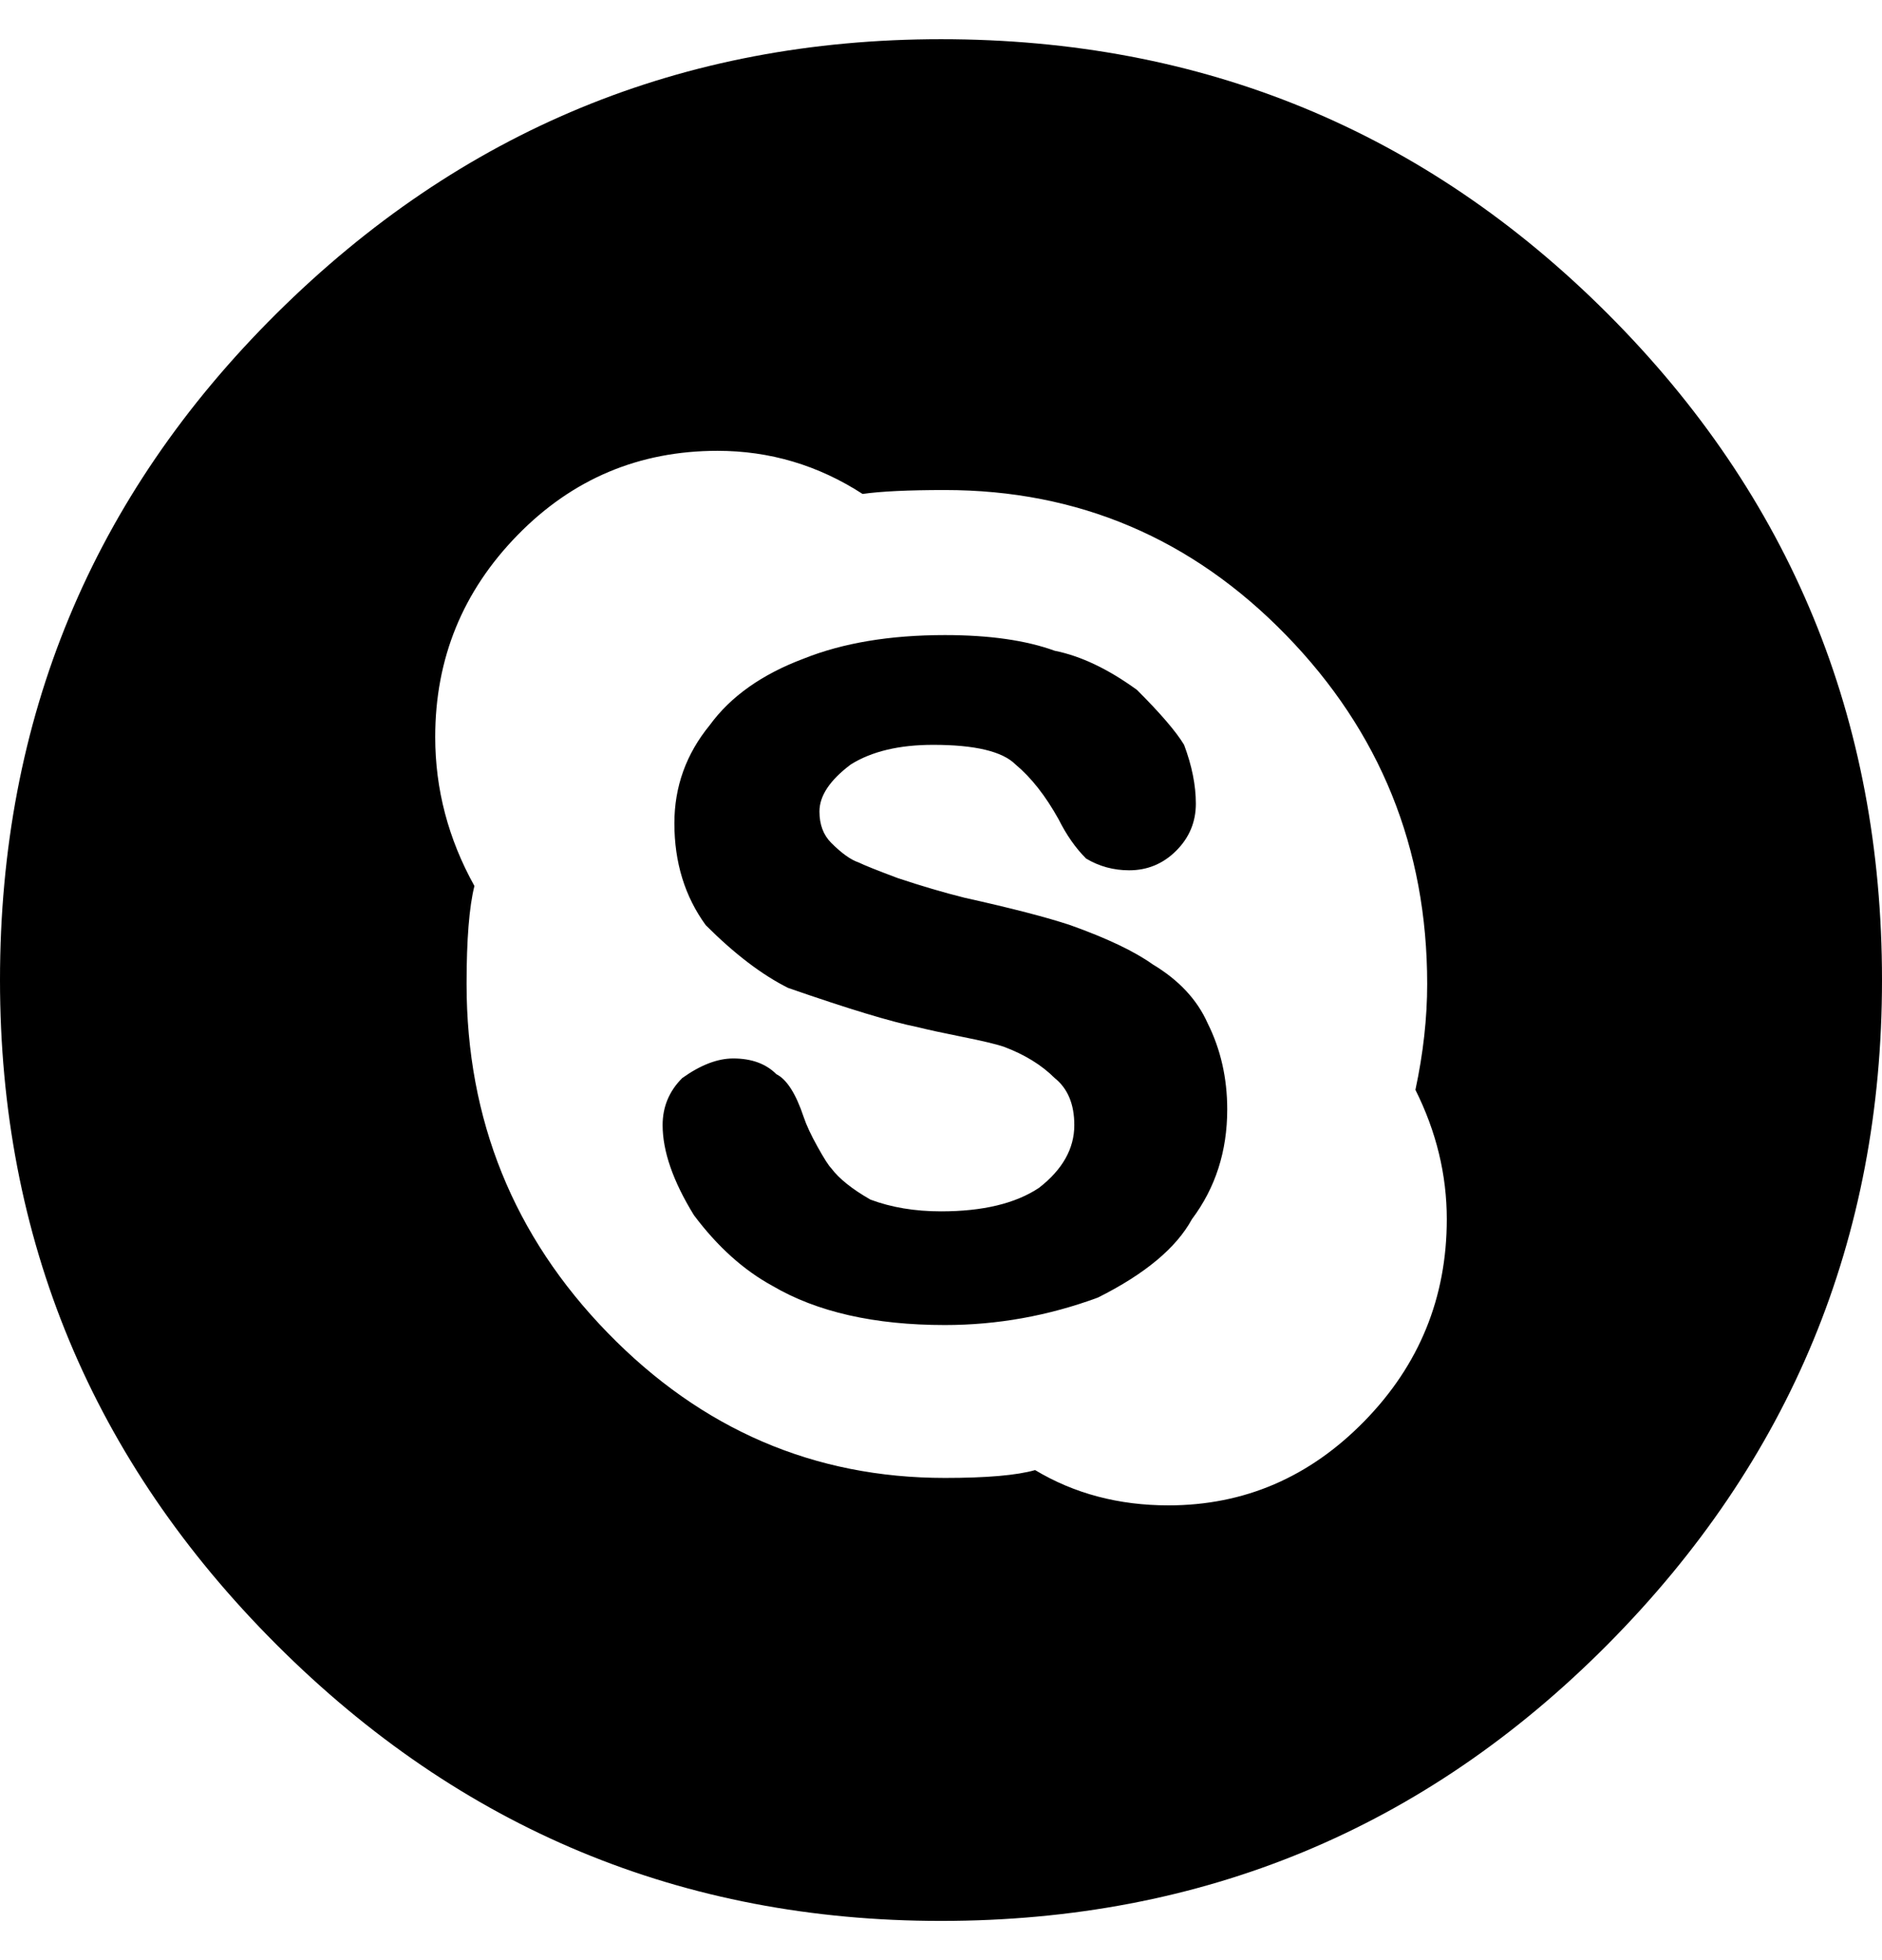 <svg height="1000" width="960" xmlns="http://www.w3.org/2000/svg"><path d="M588 492q20 12 28 30 10 20 10 44 0 32-18 56-12 22-48 40-38 14-78 14-54 0-88-20-22-12-40-36-16-26-16-46 0-14 10-24 14-10 26-10 14 0 22 8 8 4 14 22 2 6 7 15t7 11q6 8 20 16 16 6 36 6 32 0 50-12 18-14 18-32 0-16-10-24-10-10-26-16-6-2-21-5t-23-5q-20-4-66-20-20-10-42-32-16-22-16-52 0-28 18-50 16-22 48-34 30-12 72-12 34 0 56 8 20 4 42 20 18 18 24 28 6 16 6 30t-10 24-24 10q-12 0-22-6-8-8-14-20-10-18-22-28-10-10-42-10-26 0-42 10-16 12-16 24 0 10 6 16 8 8 14 10 4 2 20 8 18 6 34 10 36 8 54 14 28 10 42 20zm-108-472q200 0 340 140t140 340q0 198-140 339t-340 141q-198 0-339-141t-141-339q0-200 141-340t339-140zm116 748q58 0 100-43t42-103q0-34-16-66 6-28 6-54 0-104-72-178t-174-74q-28 0-42 2-34-22-74-22-60 0-102 43t-42 103q0 40 20 76-4 16-4 50 0 104 72 178t172 74q32 0 46-4 30 18 68 18z"/></svg>